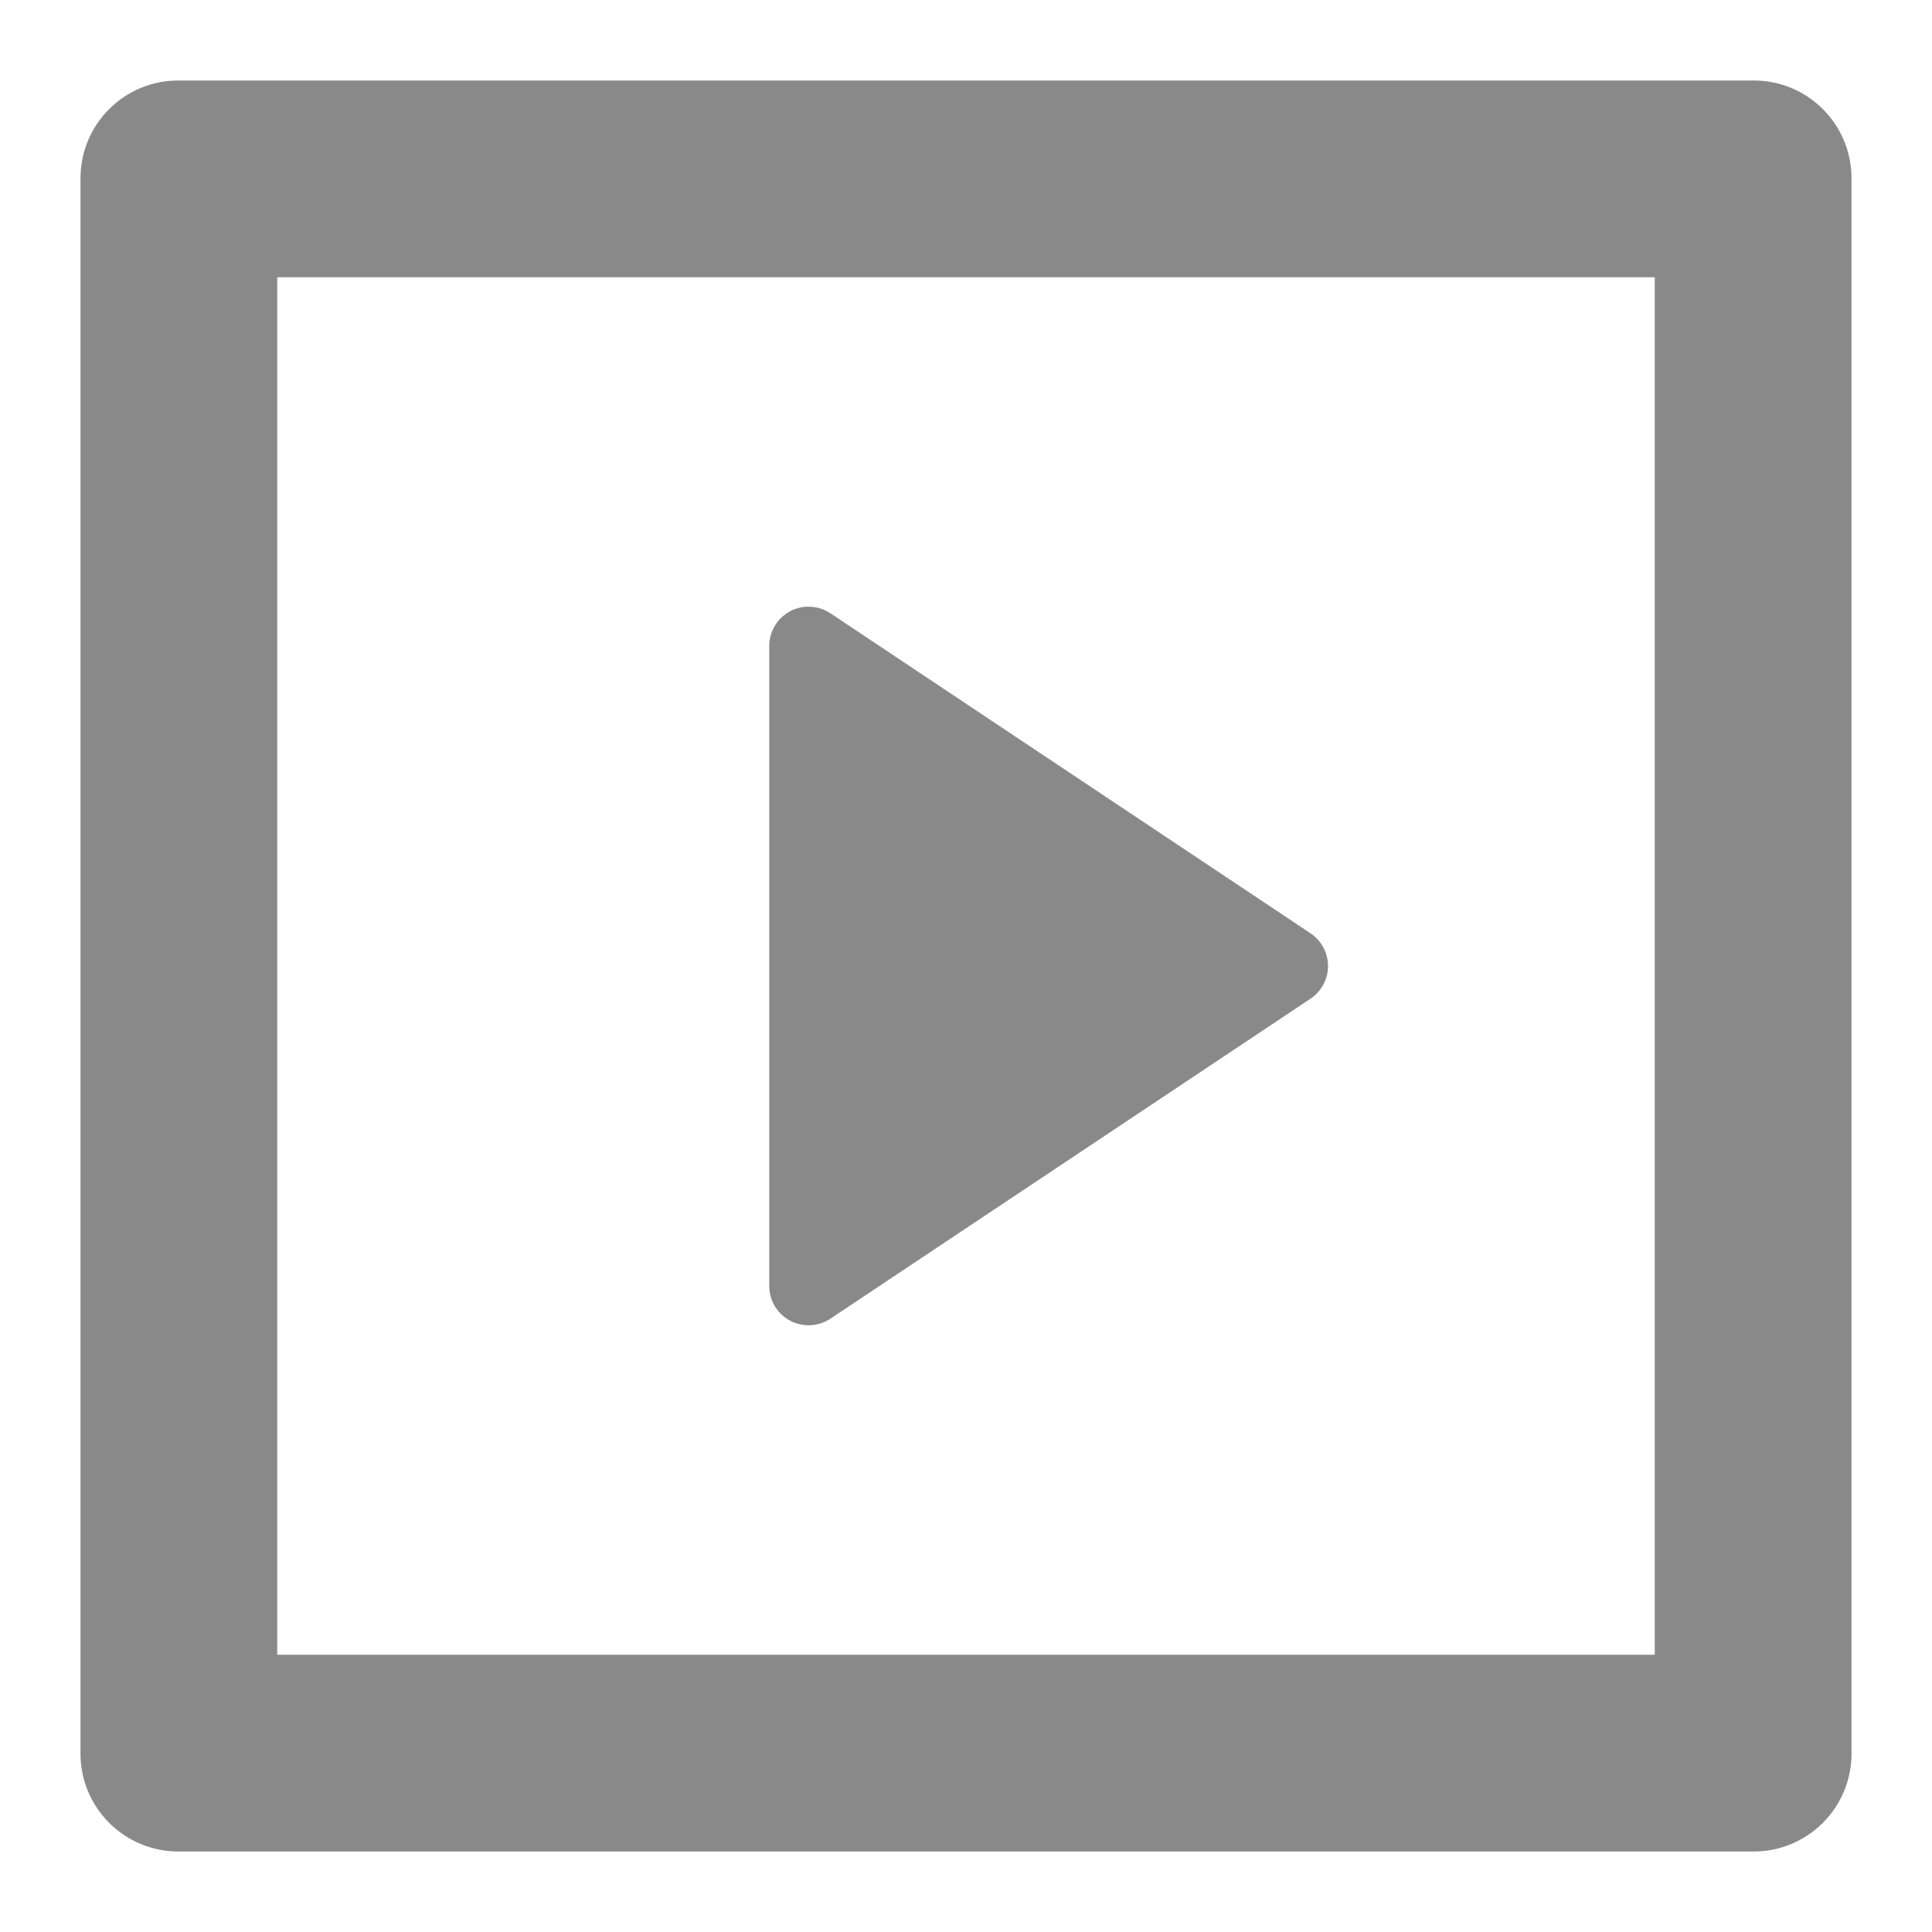<svg width="18" height="18" viewBox="0 0 18 18" fill="none" xmlns="http://www.w3.org/2000/svg">
<path d="M0.75 1.66C0.75 1.158 1.158 0.75 1.66 0.75H16.34C16.842 0.75 17.25 1.158 17.25 1.66V16.34C17.25 16.581 17.154 16.812 16.983 16.983C16.812 17.154 16.581 17.25 16.34 17.25H1.66C1.419 17.25 1.188 17.154 1.017 16.983C0.846 16.812 0.75 16.581 0.75 16.34V1.66ZM2.583 2.583V15.417H15.417V2.583H2.583ZM7.737 5.714L12.209 8.695C12.259 8.728 12.301 8.774 12.329 8.827C12.358 8.88 12.373 8.94 12.373 9C12.373 9.06 12.358 9.12 12.329 9.173C12.301 9.226 12.259 9.272 12.209 9.305L7.736 12.286C7.681 12.323 7.617 12.344 7.551 12.347C7.485 12.35 7.419 12.335 7.36 12.304C7.302 12.273 7.253 12.226 7.219 12.17C7.185 12.113 7.167 12.048 7.167 11.982V6.018C7.167 5.952 7.185 5.887 7.219 5.83C7.253 5.773 7.302 5.727 7.361 5.695C7.419 5.664 7.485 5.649 7.551 5.653C7.618 5.656 7.682 5.677 7.737 5.714Z" fill="#898989"/>
</svg>
